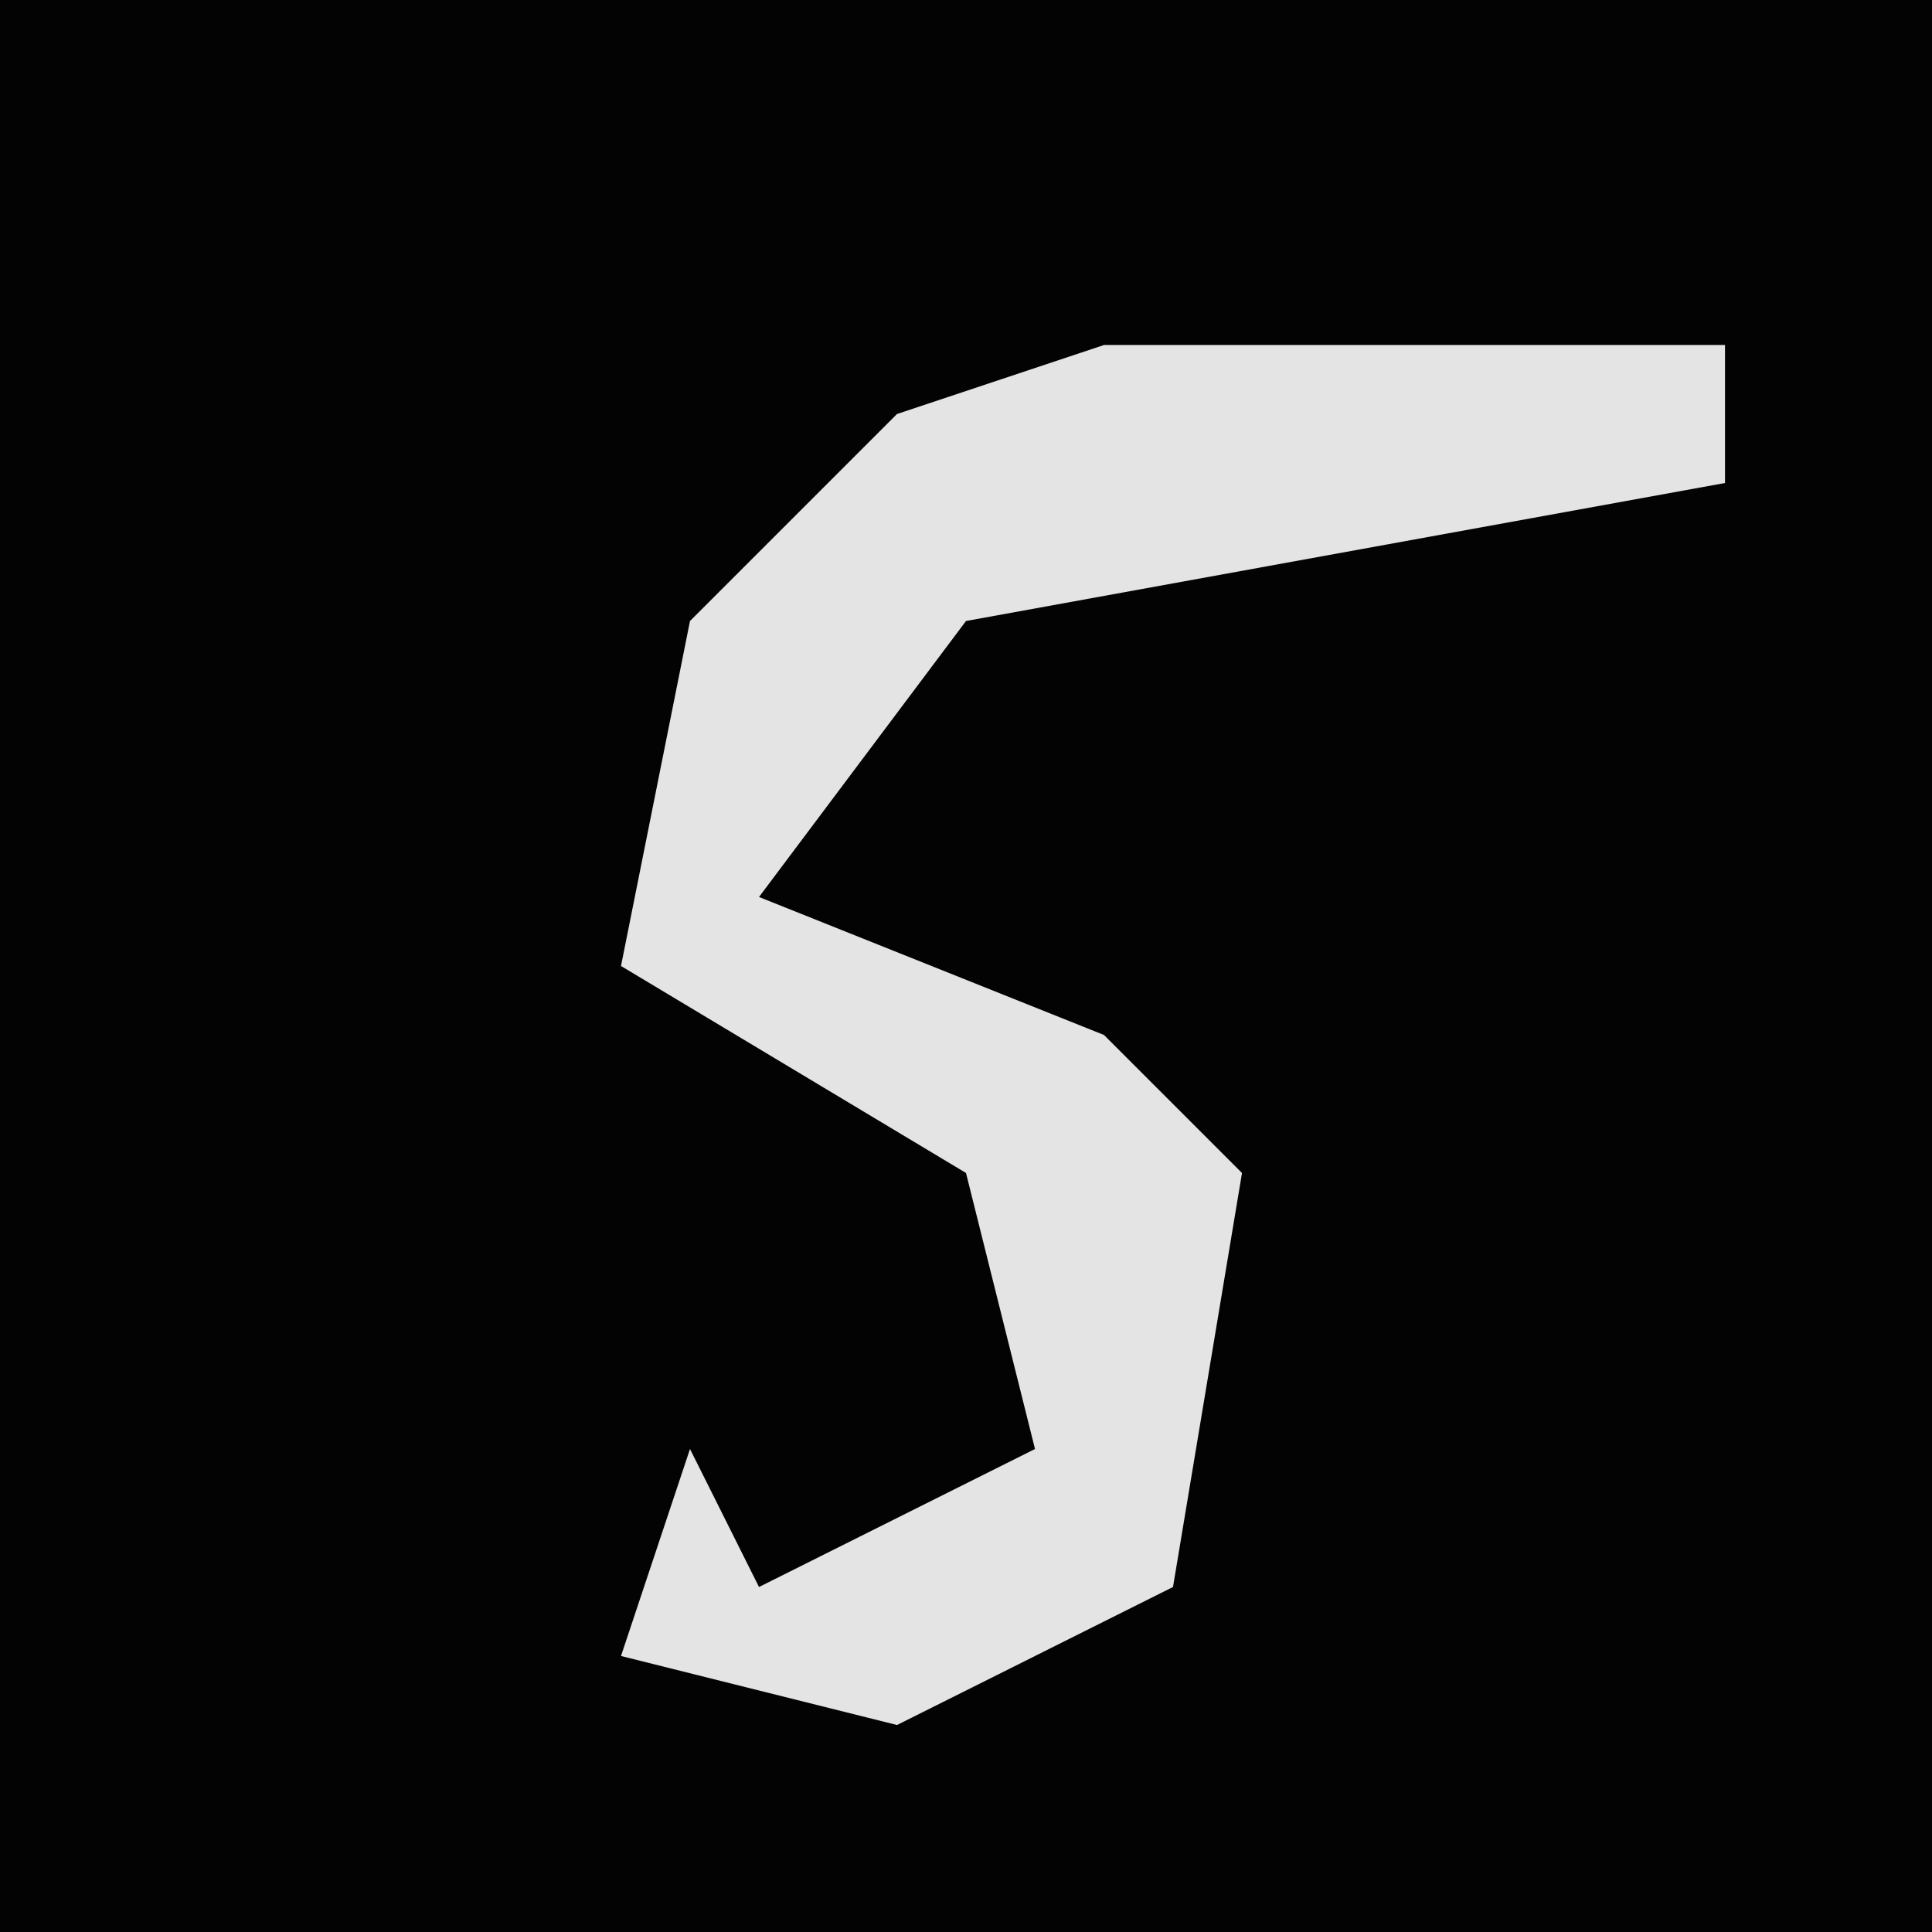 <?xml version="1.0" encoding="UTF-8"?>
<svg version="1.1" xmlns="http://www.w3.org/2000/svg" width="28" height="28">
<path d="M0,0 L28,0 L28,28 L0,28 Z " fill="#030303" transform="translate(0,0)"/>
<path d="M0,0 L9,0 L9,2 L-2,4 L-5,8 L0,10 L2,12 L1,18 L-3,20 L-7,19 L-6,16 L-5,18 L-1,16 L-2,12 L-7,9 L-6,4 L-3,1 Z " fill="#E4E4E4" transform="translate(16,5)"/>
</svg>
